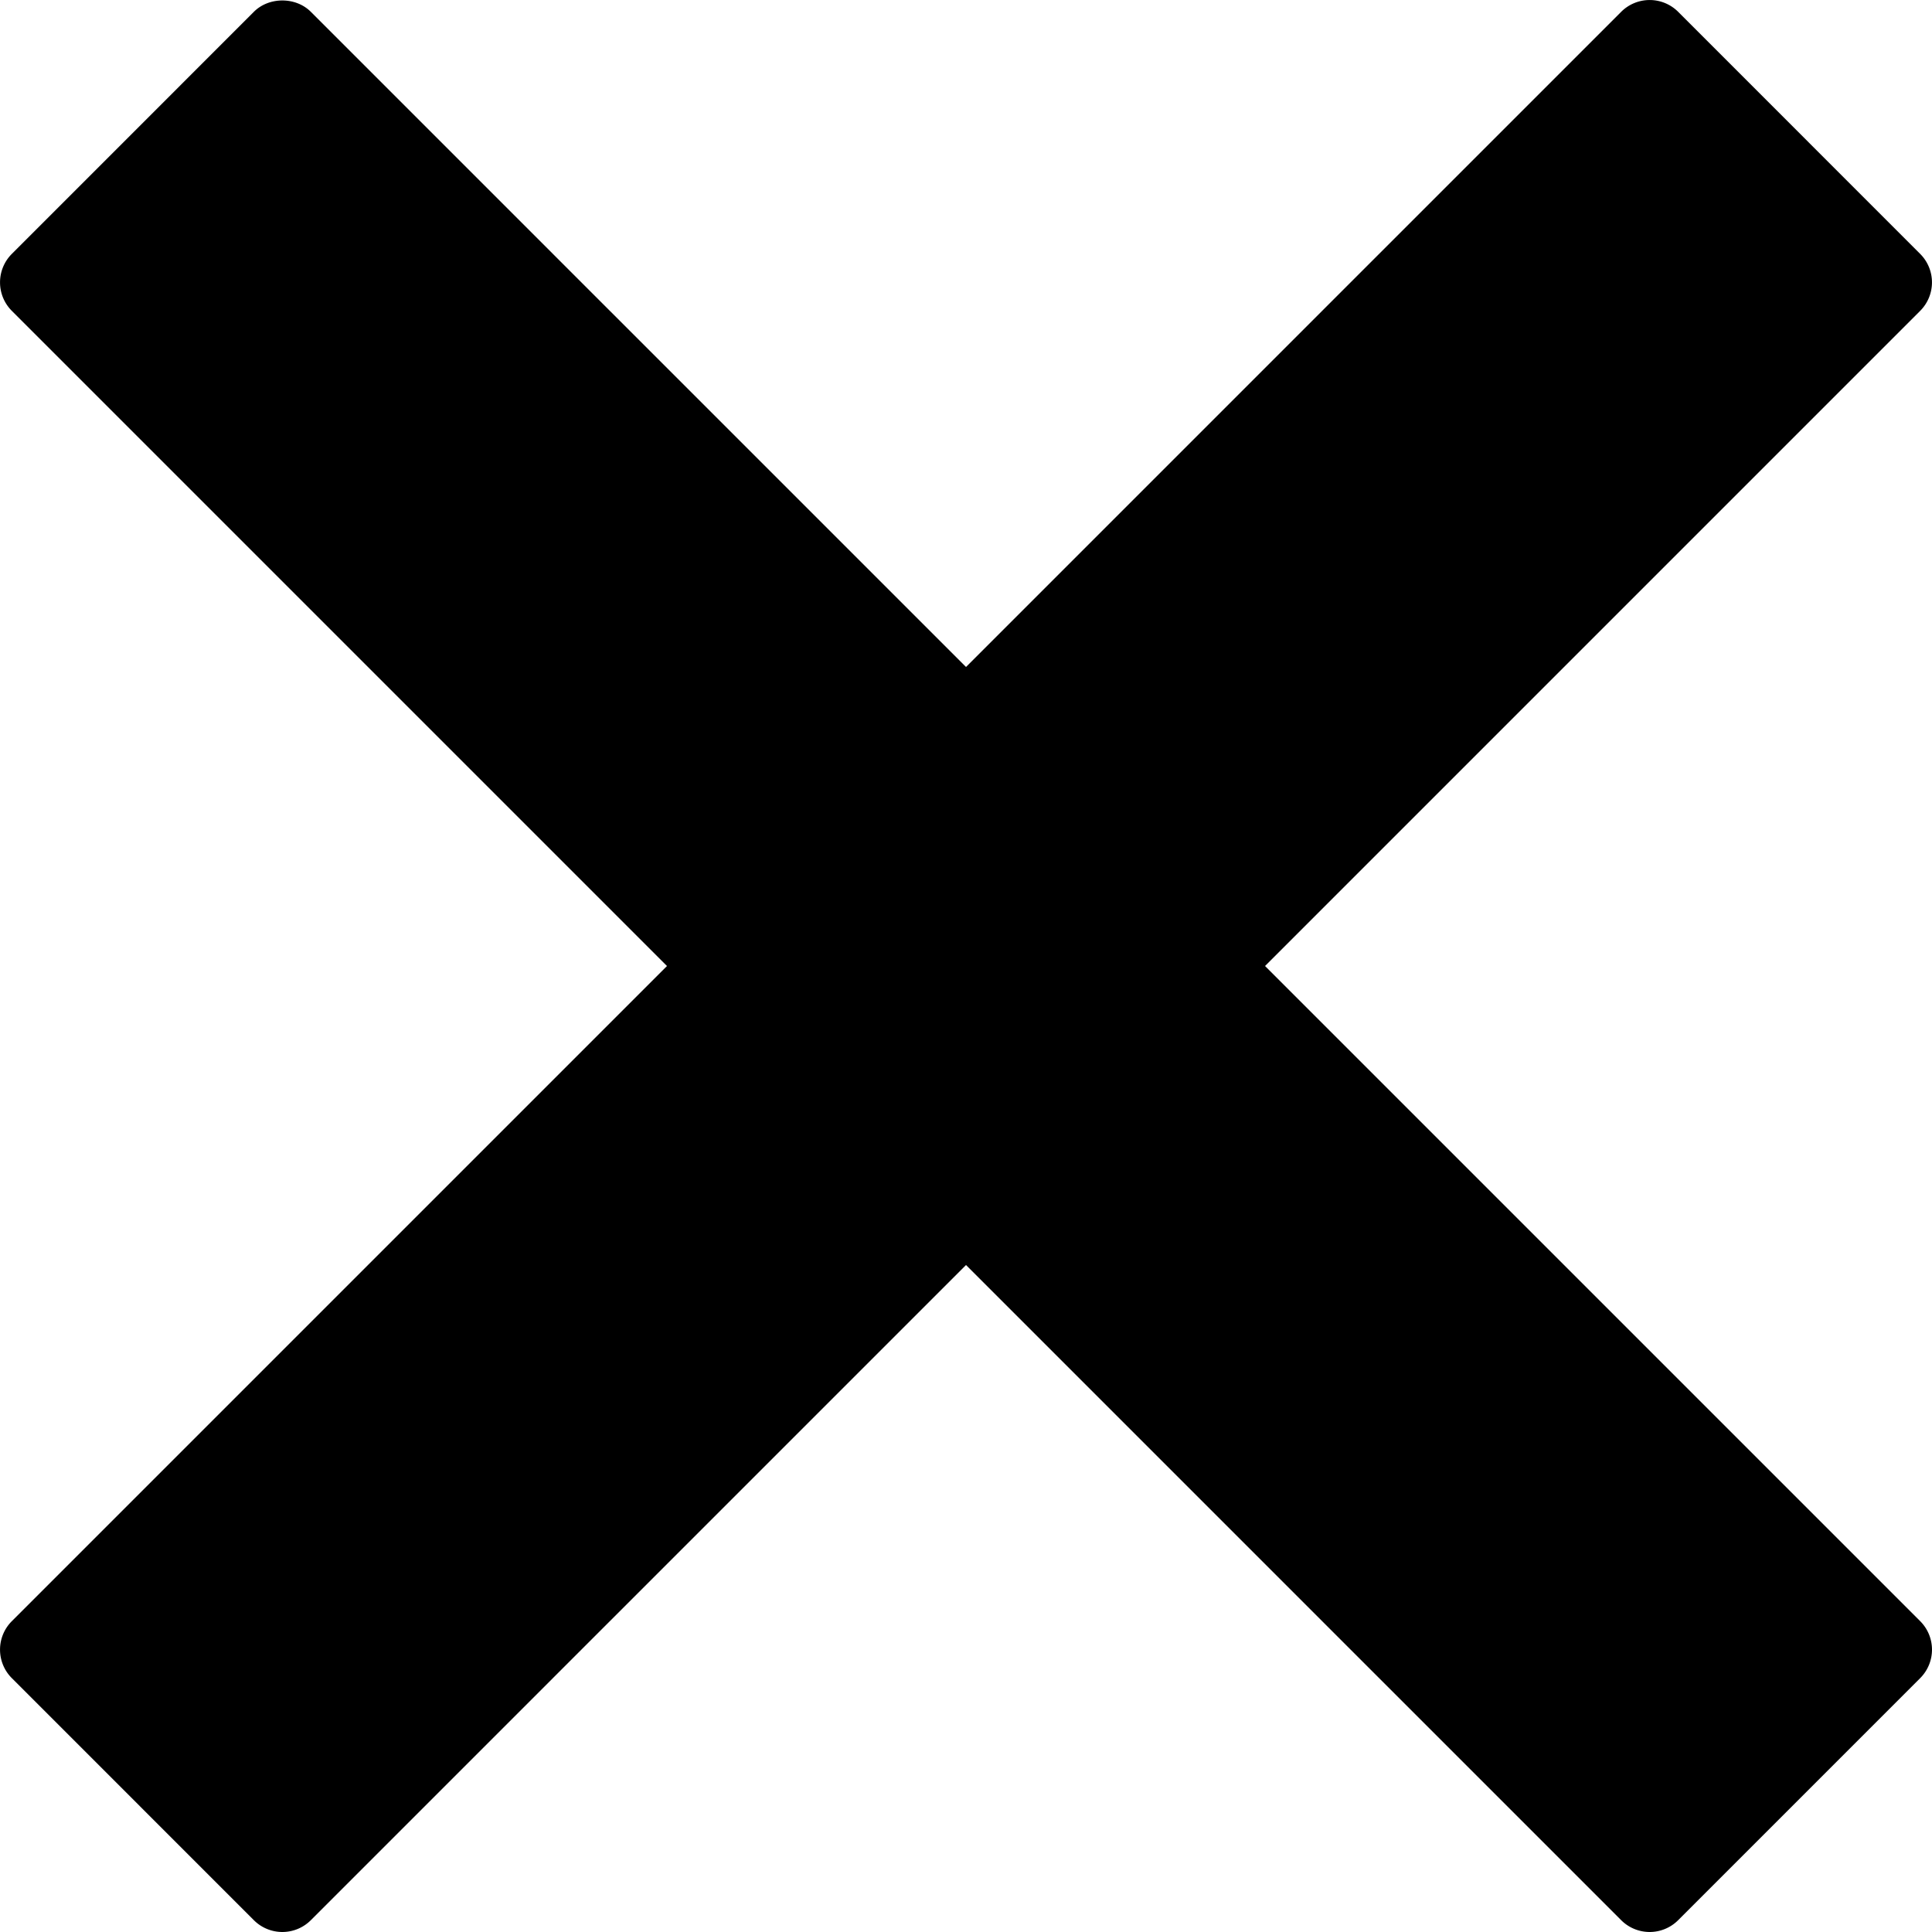 <svg version="1.1" id="Capa_1" xmlns="http://www.w3.org/2000/svg" xmlns:xlink="http://www.w3.org/1999/xlink" x="0" y="0" width="95.939" height="95.939" viewBox="0 0 95.939 95.939" xml:space="preserve"><path d="M62.819 47.97l32.533-32.534a2 2 0 000-2.828L83.333.586a2.002 2.002 0 00-2.828 0L47.97 33.121 15.435.586c-.75-.75-2.078-.75-2.828 0L.587 12.608a2 2 0 000 2.828L33.121 47.97.587 80.504a2 2 0 000 2.828l12.02 12.021a2 2 0 002.828 0L47.97 62.818l32.535 32.535a2 2 0 002.828 0l12.02-12.021a2 2 0 000-2.828L62.819 47.97z"/></svg>
